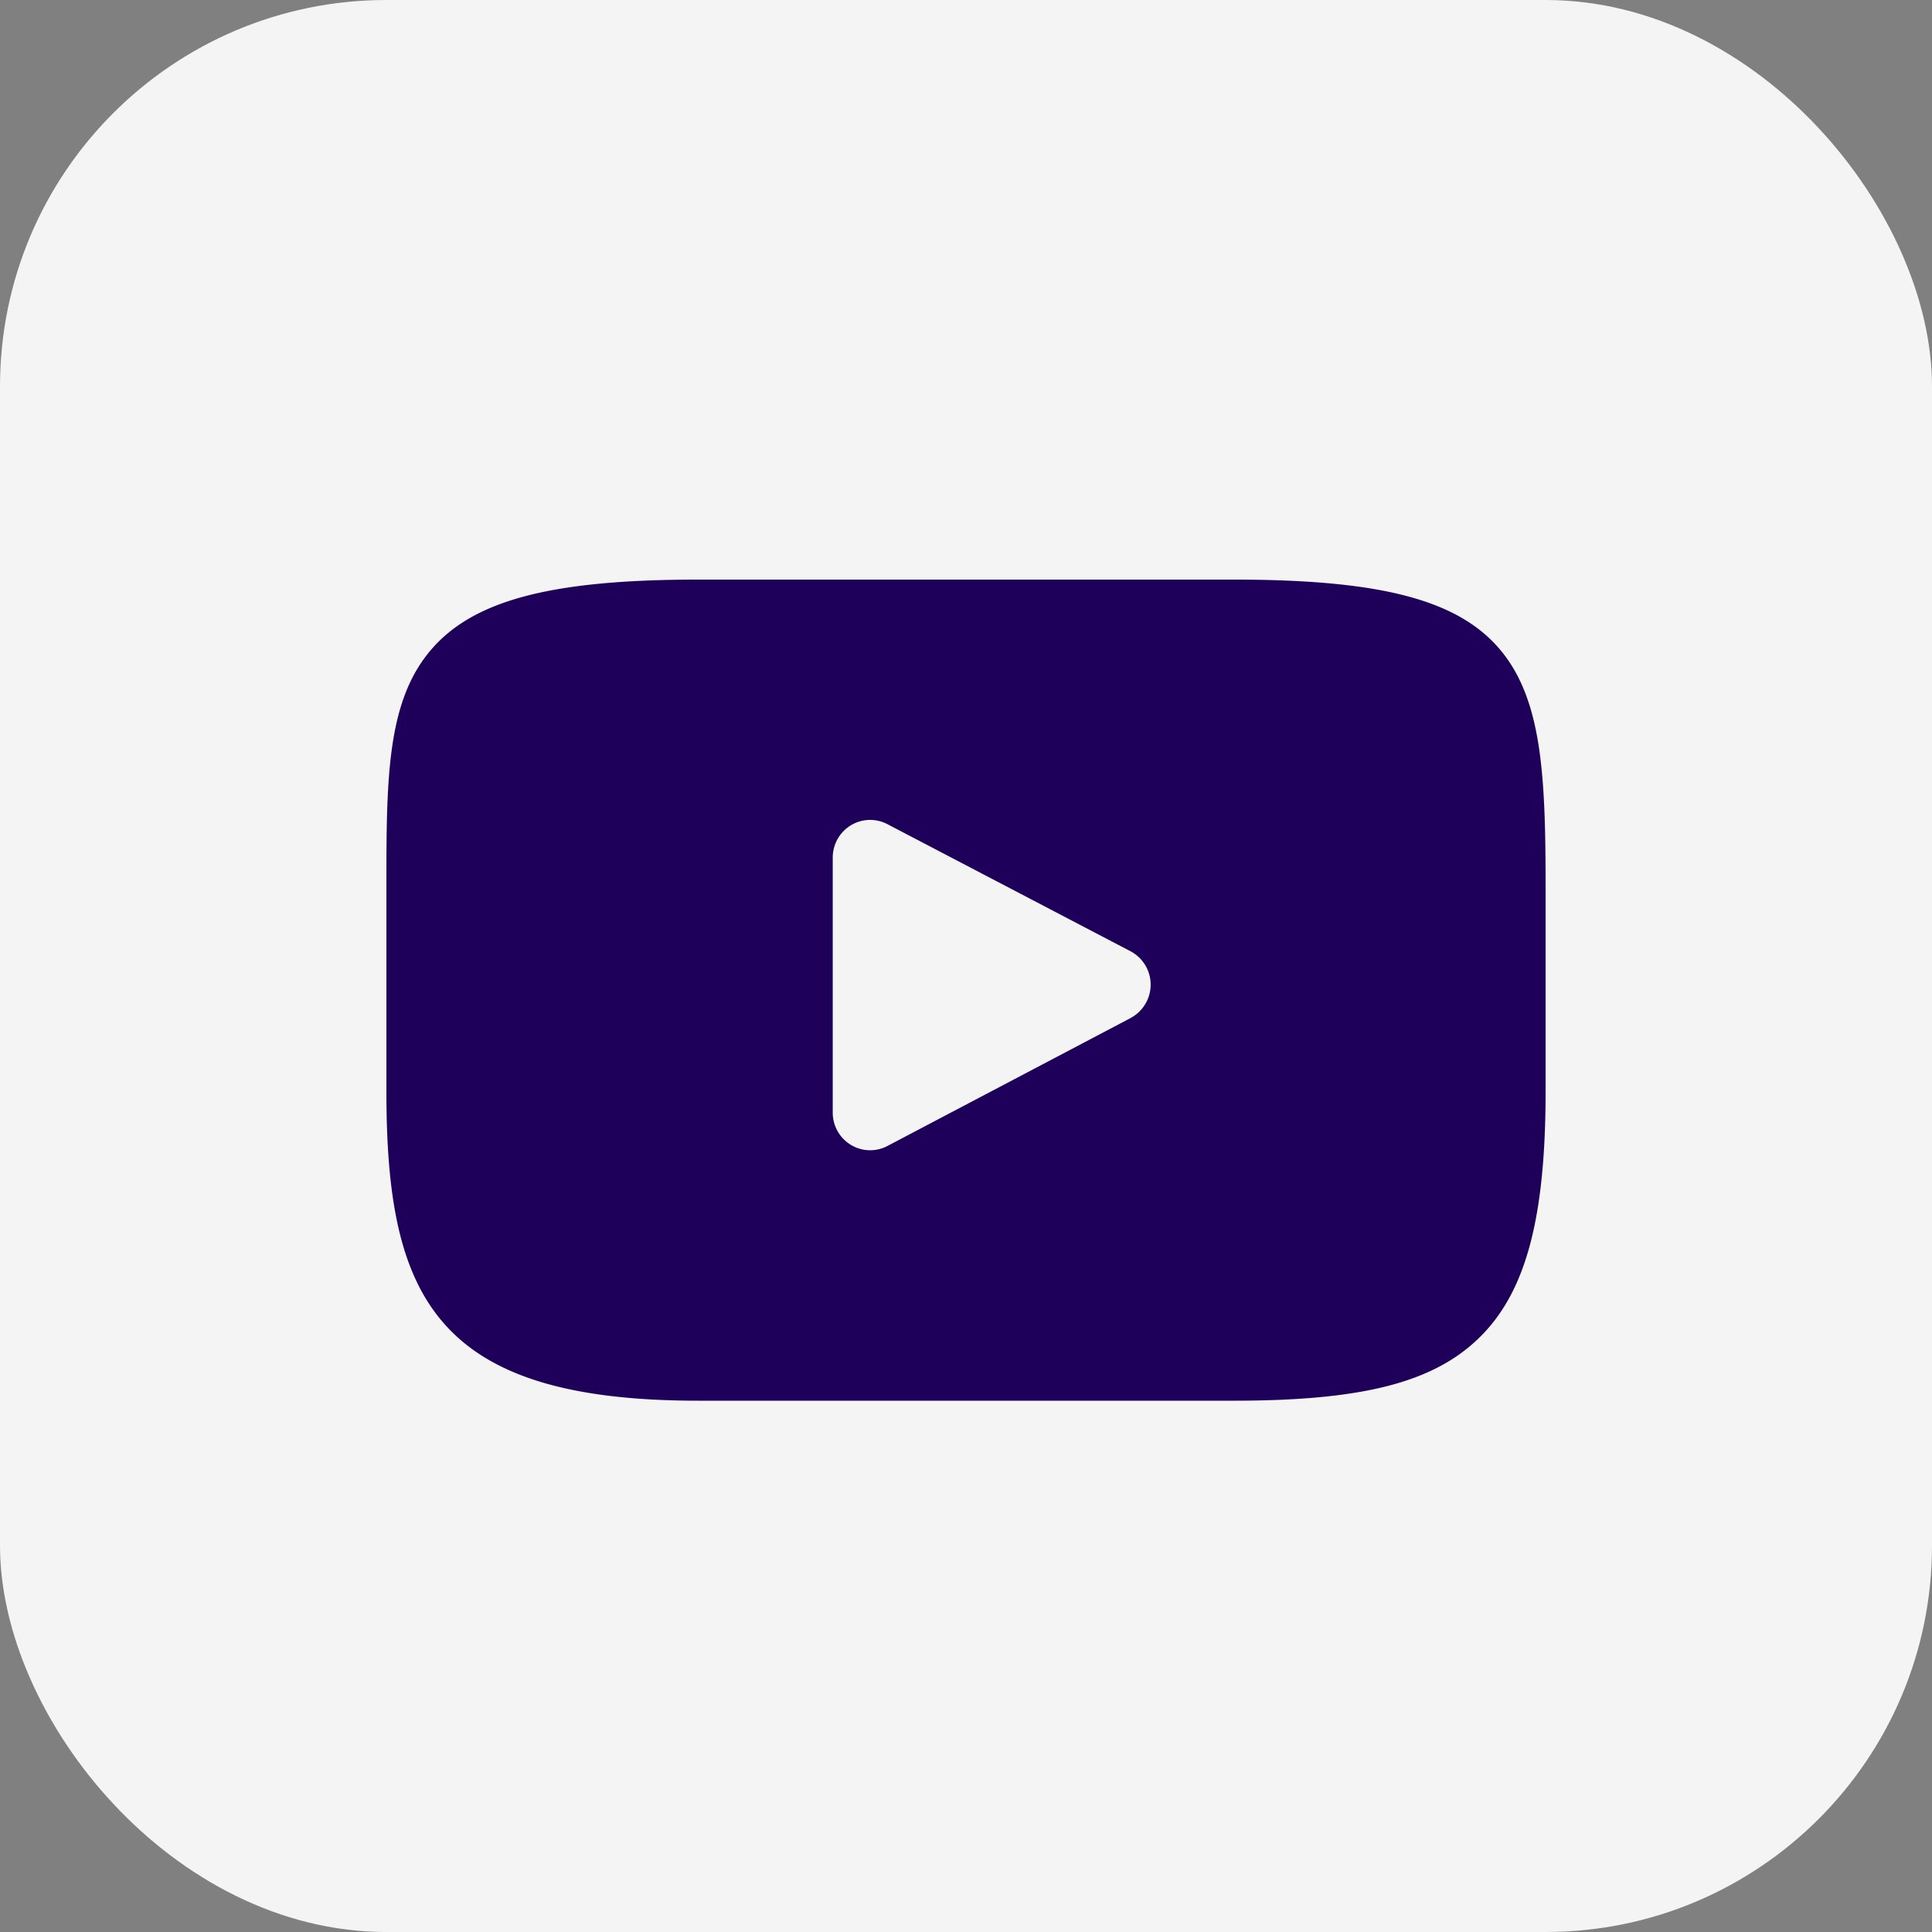 <svg xmlns="http://www.w3.org/2000/svg" width="40" height="40" viewBox="0 0 40 40">
    <rect x="0" y="0" width="40" height="40" fill="#808080" stroke="none"/>
    <g transform="translate(-1331 -1235)">
        <rect width="40" height="40" fill="#f4f4f4" rx="8" transform="translate(1331 1235)"/>
        <g>
            <path fill="#1e005a" d="M23.065 47.376c-.866-1.037-2.466-1.459-5.52-1.459H6.456c-3.125 0-4.751.45-5.614 1.554C0 48.547 0 50.132 0 52.326v4.182c0 4.251 1 6.409 6.456 6.409h11.088c2.649 0 4.117-.373 5.066-1.288.974-.938 1.39-2.469 1.39-5.121v-4.182c0-2.314-.065-3.909-.935-4.95zm-7.656 7.618l-5.035 2.649a.77.77 0 0 1-.76-.024.78.78 0 0 1-.373-.667v-5.28a.78.78 0 0 1 .372-.666.77.77 0 0 1 .759-.026l5.035 2.632a.782.782 0 0 1 0 1.382z" transform="translate(1339 1247) translate(0 -45.917)"/>
        </g>
    </g>
</svg>
